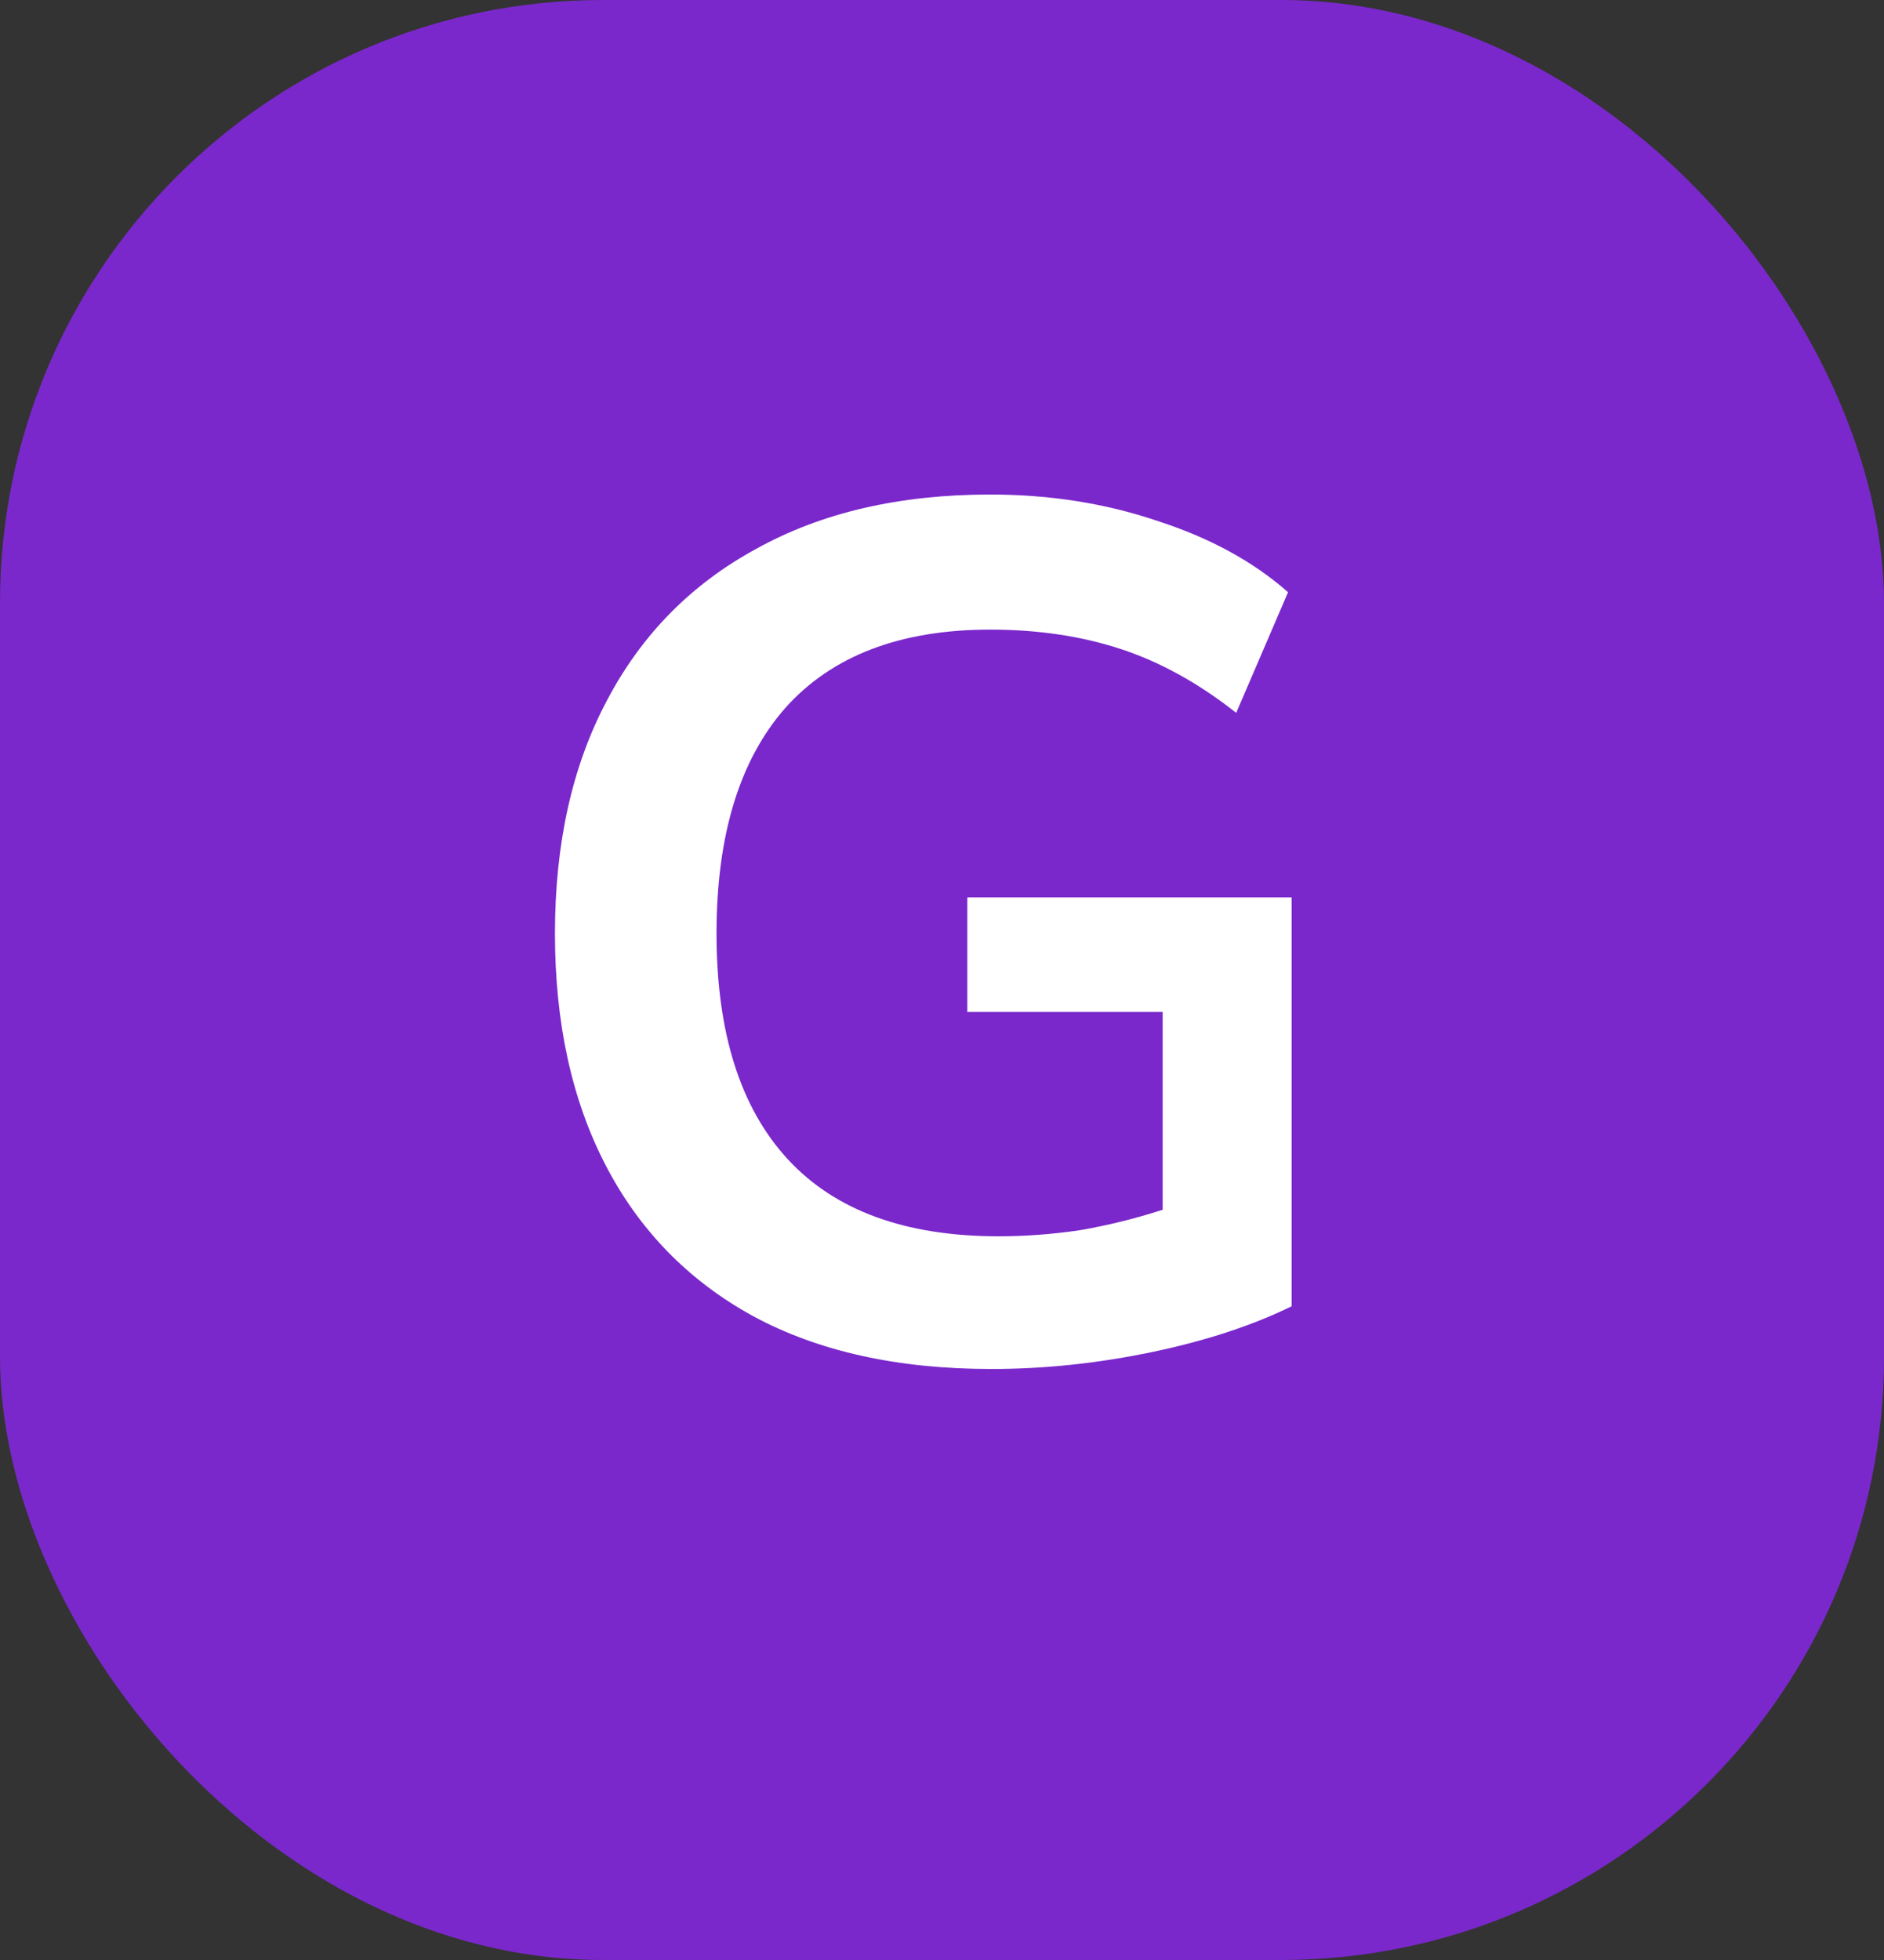 <svg width="25" height="26" viewBox="0 0 25 26" fill="none" xmlns="http://www.w3.org/2000/svg">
<rect x="0" y="0" width="25" height="26" fill="#333333" stroke="none"/>
<rect width="25" height="26" rx="8" fill="#7A28CB"/>
<path d="M13.156 18.16C11.908 18.16 10.852 17.925 9.988 17.456C9.135 16.987 8.484 16.32 8.036 15.456C7.588 14.592 7.364 13.568 7.364 12.384C7.364 11.189 7.593 10.16 8.052 9.296C8.511 8.421 9.172 7.749 10.036 7.28C10.9 6.8 11.935 6.56 13.14 6.56C13.929 6.56 14.671 6.677 15.364 6.912C16.057 7.136 16.633 7.451 17.092 7.856L16.404 9.456C15.903 9.061 15.391 8.779 14.868 8.608C14.345 8.437 13.769 8.352 13.14 8.352C11.945 8.352 11.039 8.699 10.42 9.392C9.812 10.085 9.508 11.083 9.508 12.384C9.508 13.696 9.823 14.693 10.452 15.376C11.081 16.059 12.015 16.4 13.252 16.4C13.604 16.4 13.961 16.373 14.324 16.32C14.697 16.256 15.065 16.165 15.428 16.048V13.424H12.836V11.904H17.14V17.328C16.617 17.584 15.999 17.787 15.284 17.936C14.569 18.085 13.86 18.16 13.156 18.16Z" fill="white"/>
</svg>
